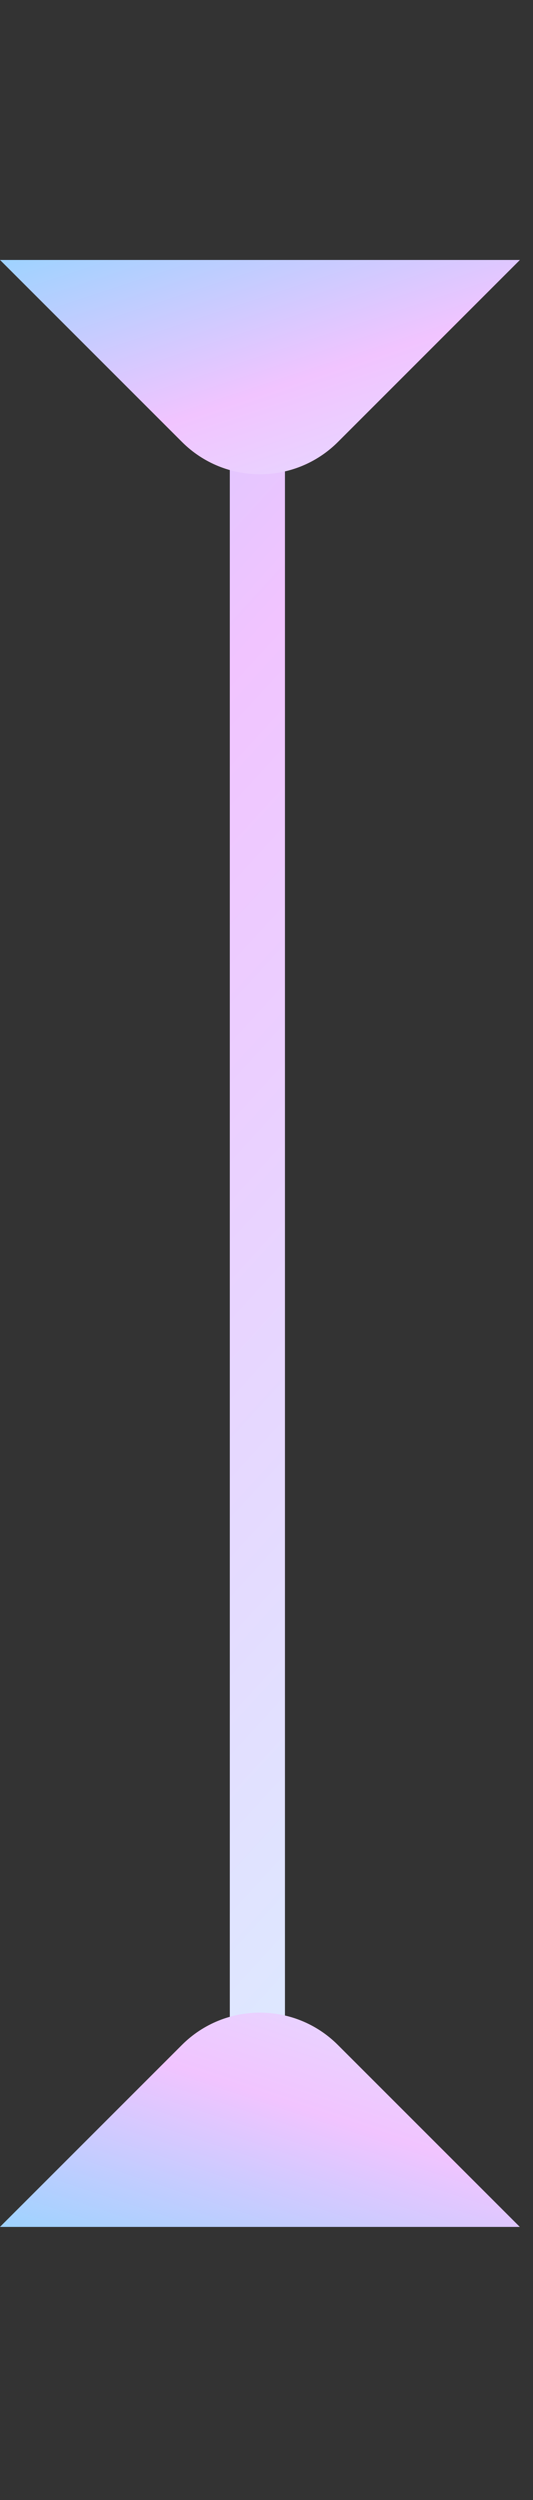 <svg width="29" height="136" viewBox="0 0 29 136" fill="none" xmlns="http://www.w3.org/2000/svg">
    <rect x="0" y="0" width="29" height="136" fill="#333333" stroke="none"/>
    <path d="M14.004 23V116.5" stroke="url(#paint0_linear_507_6089)" stroke-width="3"/>
    <path d="M-0.002 121.143H28.283L18.383 111.244C16.04 108.9 12.241 108.9 9.898 111.244L-0.002 121.143Z" fill="url(#paint1_linear_507_6089)"/>
    <path d="M0.002 14.142H28.287L18.387 24.042C16.044 26.385 12.245 26.385 9.902 24.042L0.002 14.142Z" fill="url(#paint2_linear_507_6089)"/>
    <defs>
        <linearGradient id="paint0_linear_507_6089" x1="-137.996" y1="-63" x2="45.004" y2="104" gradientUnits="userSpaceOnUse">
            <stop stop-color="#F7AAFD"/>
            <stop offset="0.255" stop-color="#A6ABFF"/>
            <stop offset="0.495" stop-color="#93D5FF"/>
            <stop offset="0.719" stop-color="#F1C4FF"/>
            <stop offset="1" stop-color="#D7F4FF"/>
        </linearGradient>
        <linearGradient id="paint1_linear_507_6089" x1="40.892" y1="166.077" x2="58.837" y2="111.758" gradientUnits="userSpaceOnUse">
            <stop stop-color="#F7AAFD"/>
            <stop offset="0.255" stop-color="#A6ABFF"/>
            <stop offset="0.495" stop-color="#93D5FF"/>
            <stop offset="0.719" stop-color="#F1C4FF"/>
            <stop offset="1" stop-color="#D7F4FF"/>
        </linearGradient>
        <linearGradient id="paint2_linear_507_6089" x1="40.896" y1="-30.792" x2="58.841" y2="23.527" gradientUnits="userSpaceOnUse">
            <stop stop-color="#F7AAFD"/>
            <stop offset="0.255" stop-color="#A6ABFF"/>
            <stop offset="0.495" stop-color="#93D5FF"/>
            <stop offset="0.719" stop-color="#F1C4FF"/>
            <stop offset="1" stop-color="#D7F4FF"/>
        </linearGradient>
    </defs>
</svg>
